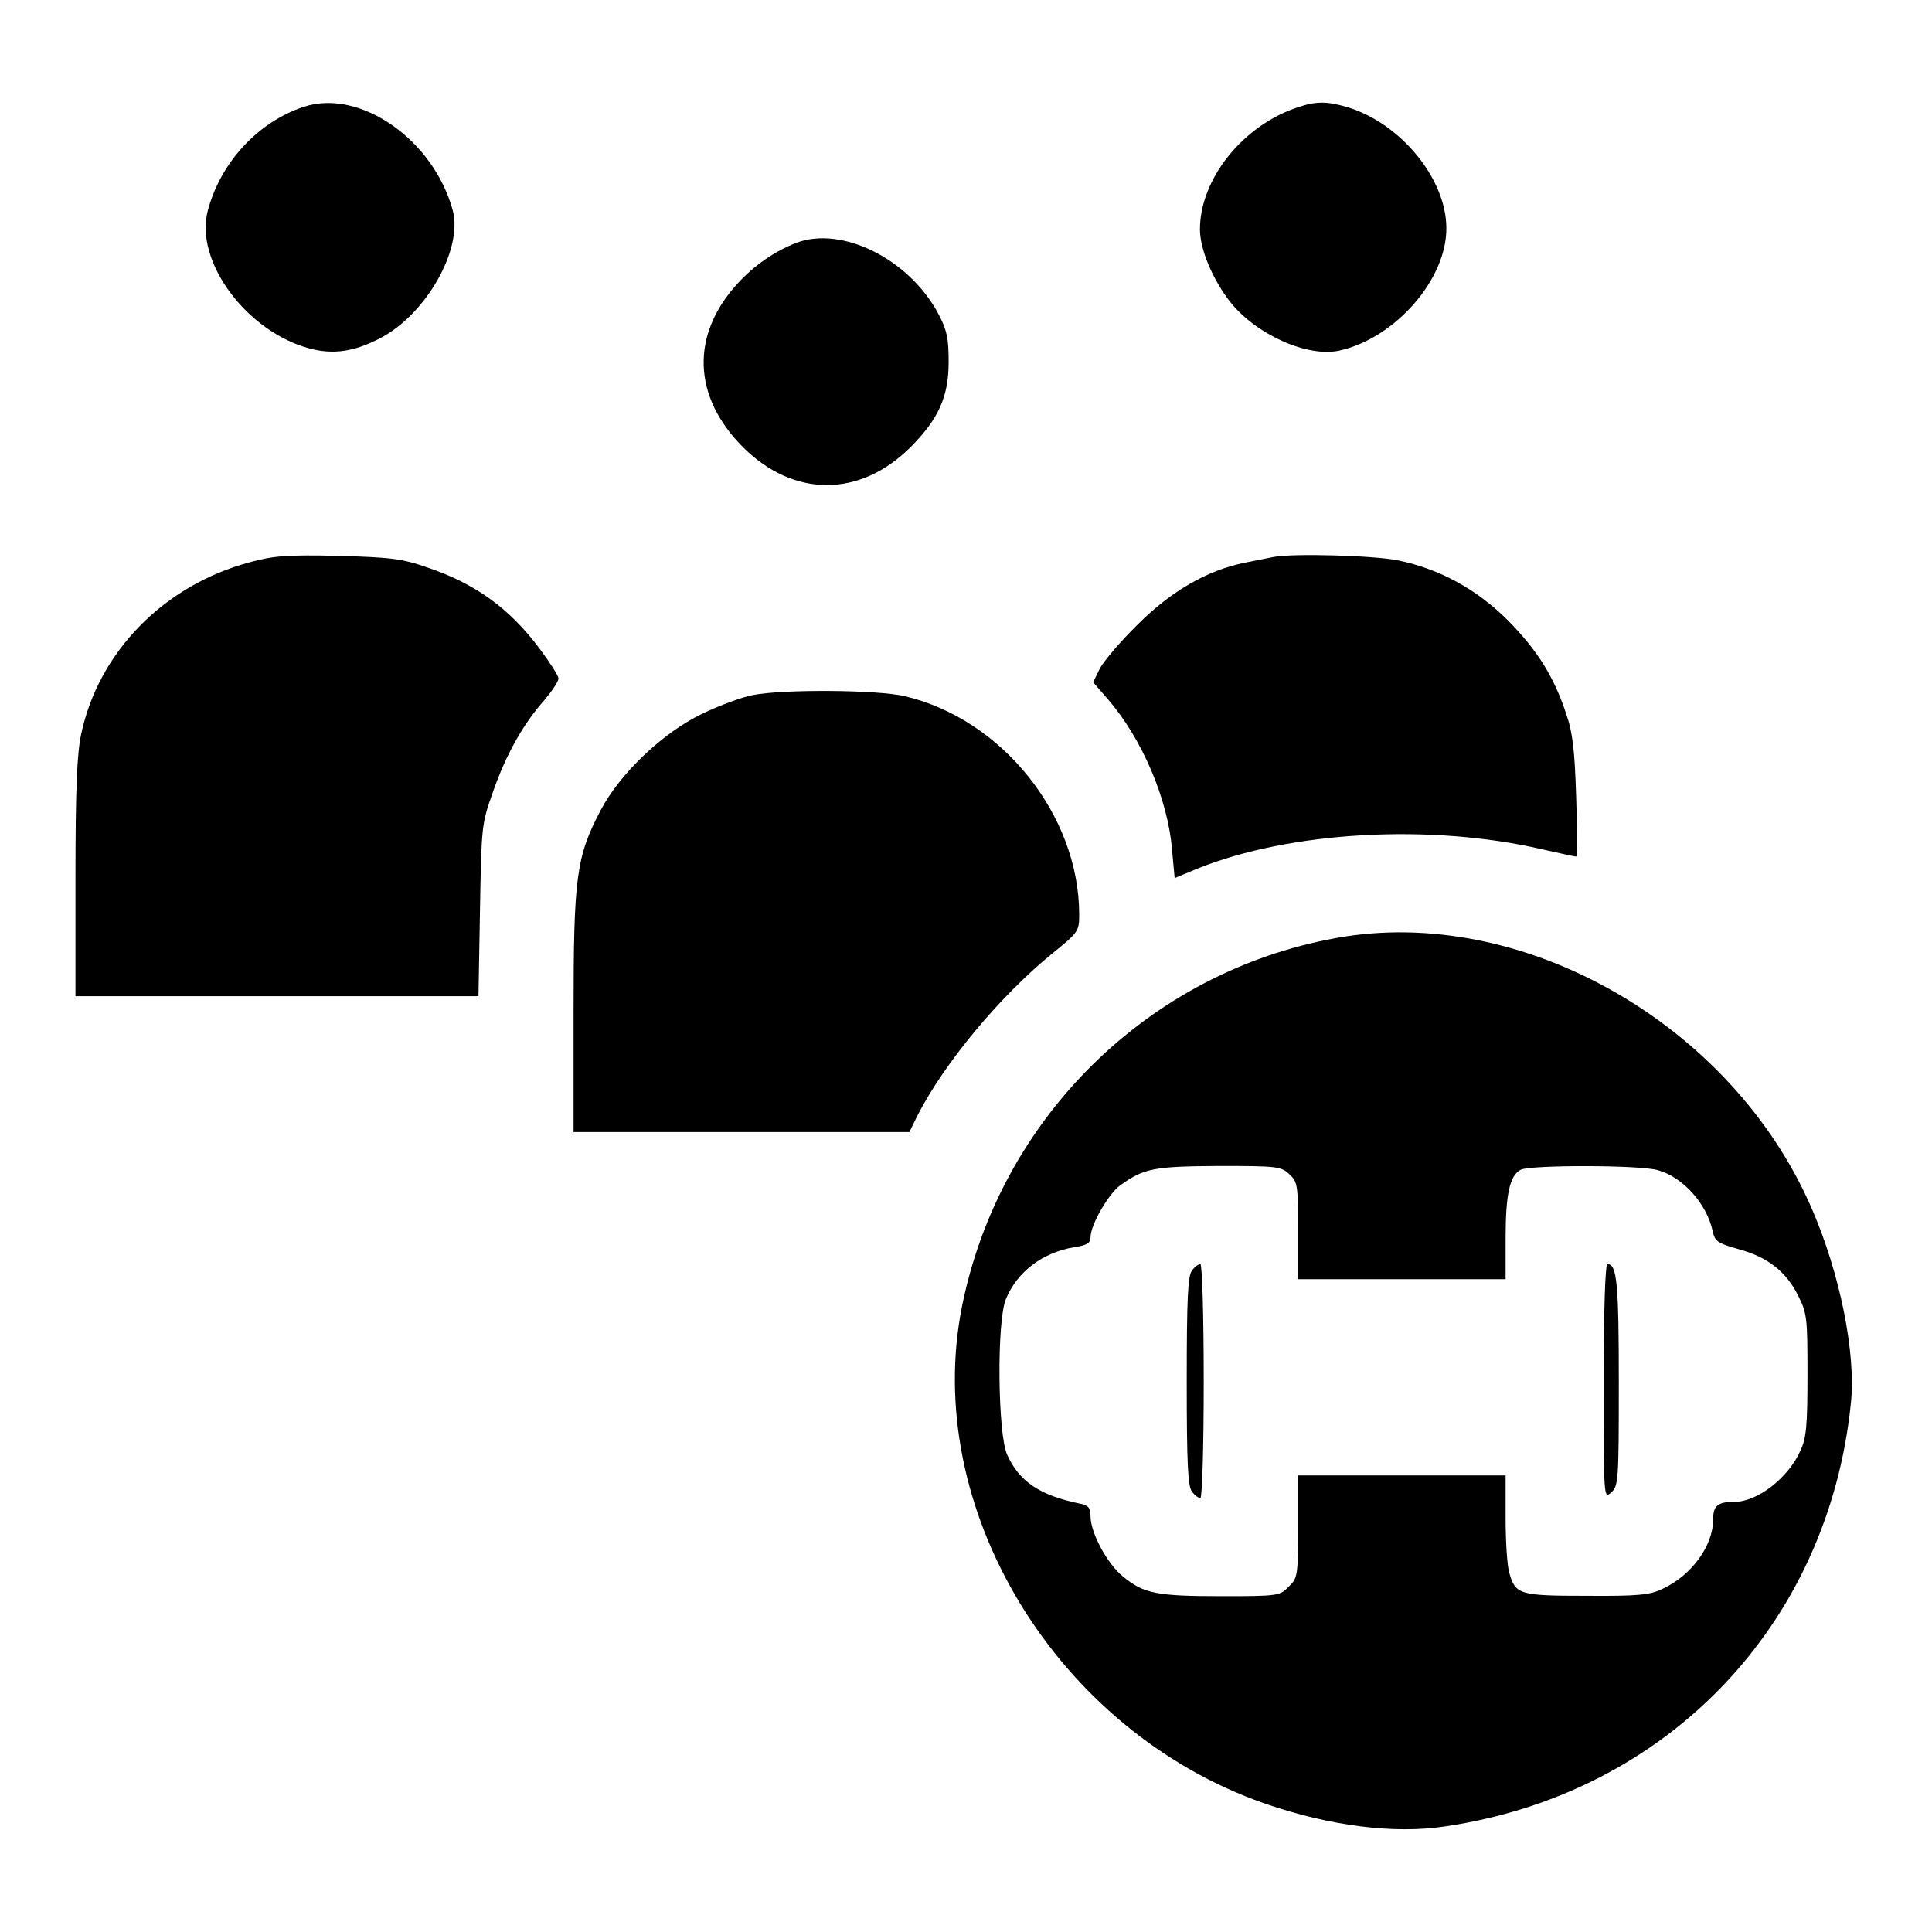 <?xml version="1.0" standalone="no"?>
<!DOCTYPE svg PUBLIC "-//W3C//DTD SVG 20010904//EN"
 "http://www.w3.org/TR/2001/REC-SVG-20010904/DTD/svg10.dtd">
<svg version="1.0" xmlns="http://www.w3.org/2000/svg"
 width="512pt" height="512pt" viewBox="0 0 512 512"
 preserveAspectRatio="xMidYMid meet">
<g transform="translate(0,512) scale(0.1,-0.1)"
fill="#000000" stroke="none">
<path d="M805 4837 c-121 -40 -220 -147 -254 -274 -37 -135 103 -323 271 -367
62 -16 117 -8 186 28 121 63 219 235 192 338 -51 188 -246 324 -395 275z"/>
<path d="M3440 4836 c-146 -48 -260 -190 -260 -324 0 -53 34 -133 80 -192 69
-87 206 -148 290 -129 148 33 285 190 283 326 -1 130 -121 276 -262 319 -54
16 -83 16 -131 0z"/>
<path d="M2109 4476 c-56 -22 -110 -59 -154 -107 -125 -136 -120 -300 14 -434
134 -134 310 -134 444 0 74 74 101 134 101 225 0 62 -4 84 -26 126 -77 147
-257 237 -379 190z"/>
<path d="M662 3630 c-228 -61 -401 -238 -447 -456 -11 -52 -15 -147 -15 -381
l0 -313 534 0 534 0 4 228 c4 224 4 228 35 315 34 97 79 178 136 242 20 24 37
49 37 57 0 7 -23 43 -50 79 -80 107 -170 172 -297 215 -69 24 -97 27 -238 31
-136 3 -171 0 -233 -17z"/>
<path d="M3375 3644 c-11 -2 -45 -9 -75 -15 -101 -20 -197 -76 -285 -164 -45
-44 -89 -96 -100 -116 l-18 -37 39 -45 c90 -104 159 -264 170 -399 l7 -75 60
25 c246 99 618 120 915 51 45 -10 85 -19 89 -19 3 0 3 71 0 158 -4 125 -9 170
-27 222 -33 99 -77 168 -154 246 -82 82 -180 136 -291 159 -64 13 -278 19
-330 9z"/>
<path d="M1995 3278 c-27 -5 -88 -27 -135 -50 -104 -50 -217 -158 -268 -255
-65 -123 -72 -178 -72 -535 l0 -318 445 0 445 0 21 43 c71 139 217 315 355
428 73 59 74 61 74 107 -1 262 -204 516 -462 577 -71 17 -321 19 -403 3z"/>
<path d="M3540 2634 c-496 -90 -889 -477 -990 -973 -109 -538 250 -1129 803
-1321 171 -59 342 -81 478 -60 587 87 1014 533 1074 1121 14 132 -29 345 -104
517 -212 489 -769 806 -1261 716z m-123 -626 c22 -20 23 -29 23 -150 l0 -128
275 0 275 0 0 109 c0 116 11 166 40 181 25 13 315 13 363 -1 67 -18 131 -90
146 -163 6 -26 14 -31 67 -46 78 -21 127 -59 159 -123 24 -48 25 -59 25 -211
0 -134 -3 -168 -19 -201 -32 -72 -114 -135 -174 -135 -45 0 -57 -10 -57 -47 0
-70 -58 -149 -135 -184 -33 -16 -66 -19 -200 -18 -177 0 -189 3 -205 60 -6 19
-10 85 -10 146 l0 113 -275 0 -275 0 0 -135 c0 -131 -1 -137 -25 -160 -23 -24
-28 -25 -177 -25 -174 0 -207 7 -262 52 -42 34 -86 116 -86 160 0 22 -6 29
-27 33 -108 22 -162 59 -194 130 -25 55 -28 355 -3 413 30 72 97 123 182 137
33 5 42 11 42 26 0 33 48 116 79 138 63 45 89 50 260 51 156 0 166 -1 188 -22z"/>
<path d="M3159 1753 c-11 -13 -14 -73 -14 -293 0 -220 3 -280 14 -293 7 -10
17 -17 22 -17 5 0 9 139 9 310 0 171 -4 310 -9 310 -5 0 -15 -7 -22 -17z"/>
<path d="M4250 1458 c0 -310 0 -311 20 -293 19 17 20 31 20 292 0 263 -5 313
-30 313 -6 0 -10 -118 -10 -312z"/>
</g>
</svg>
